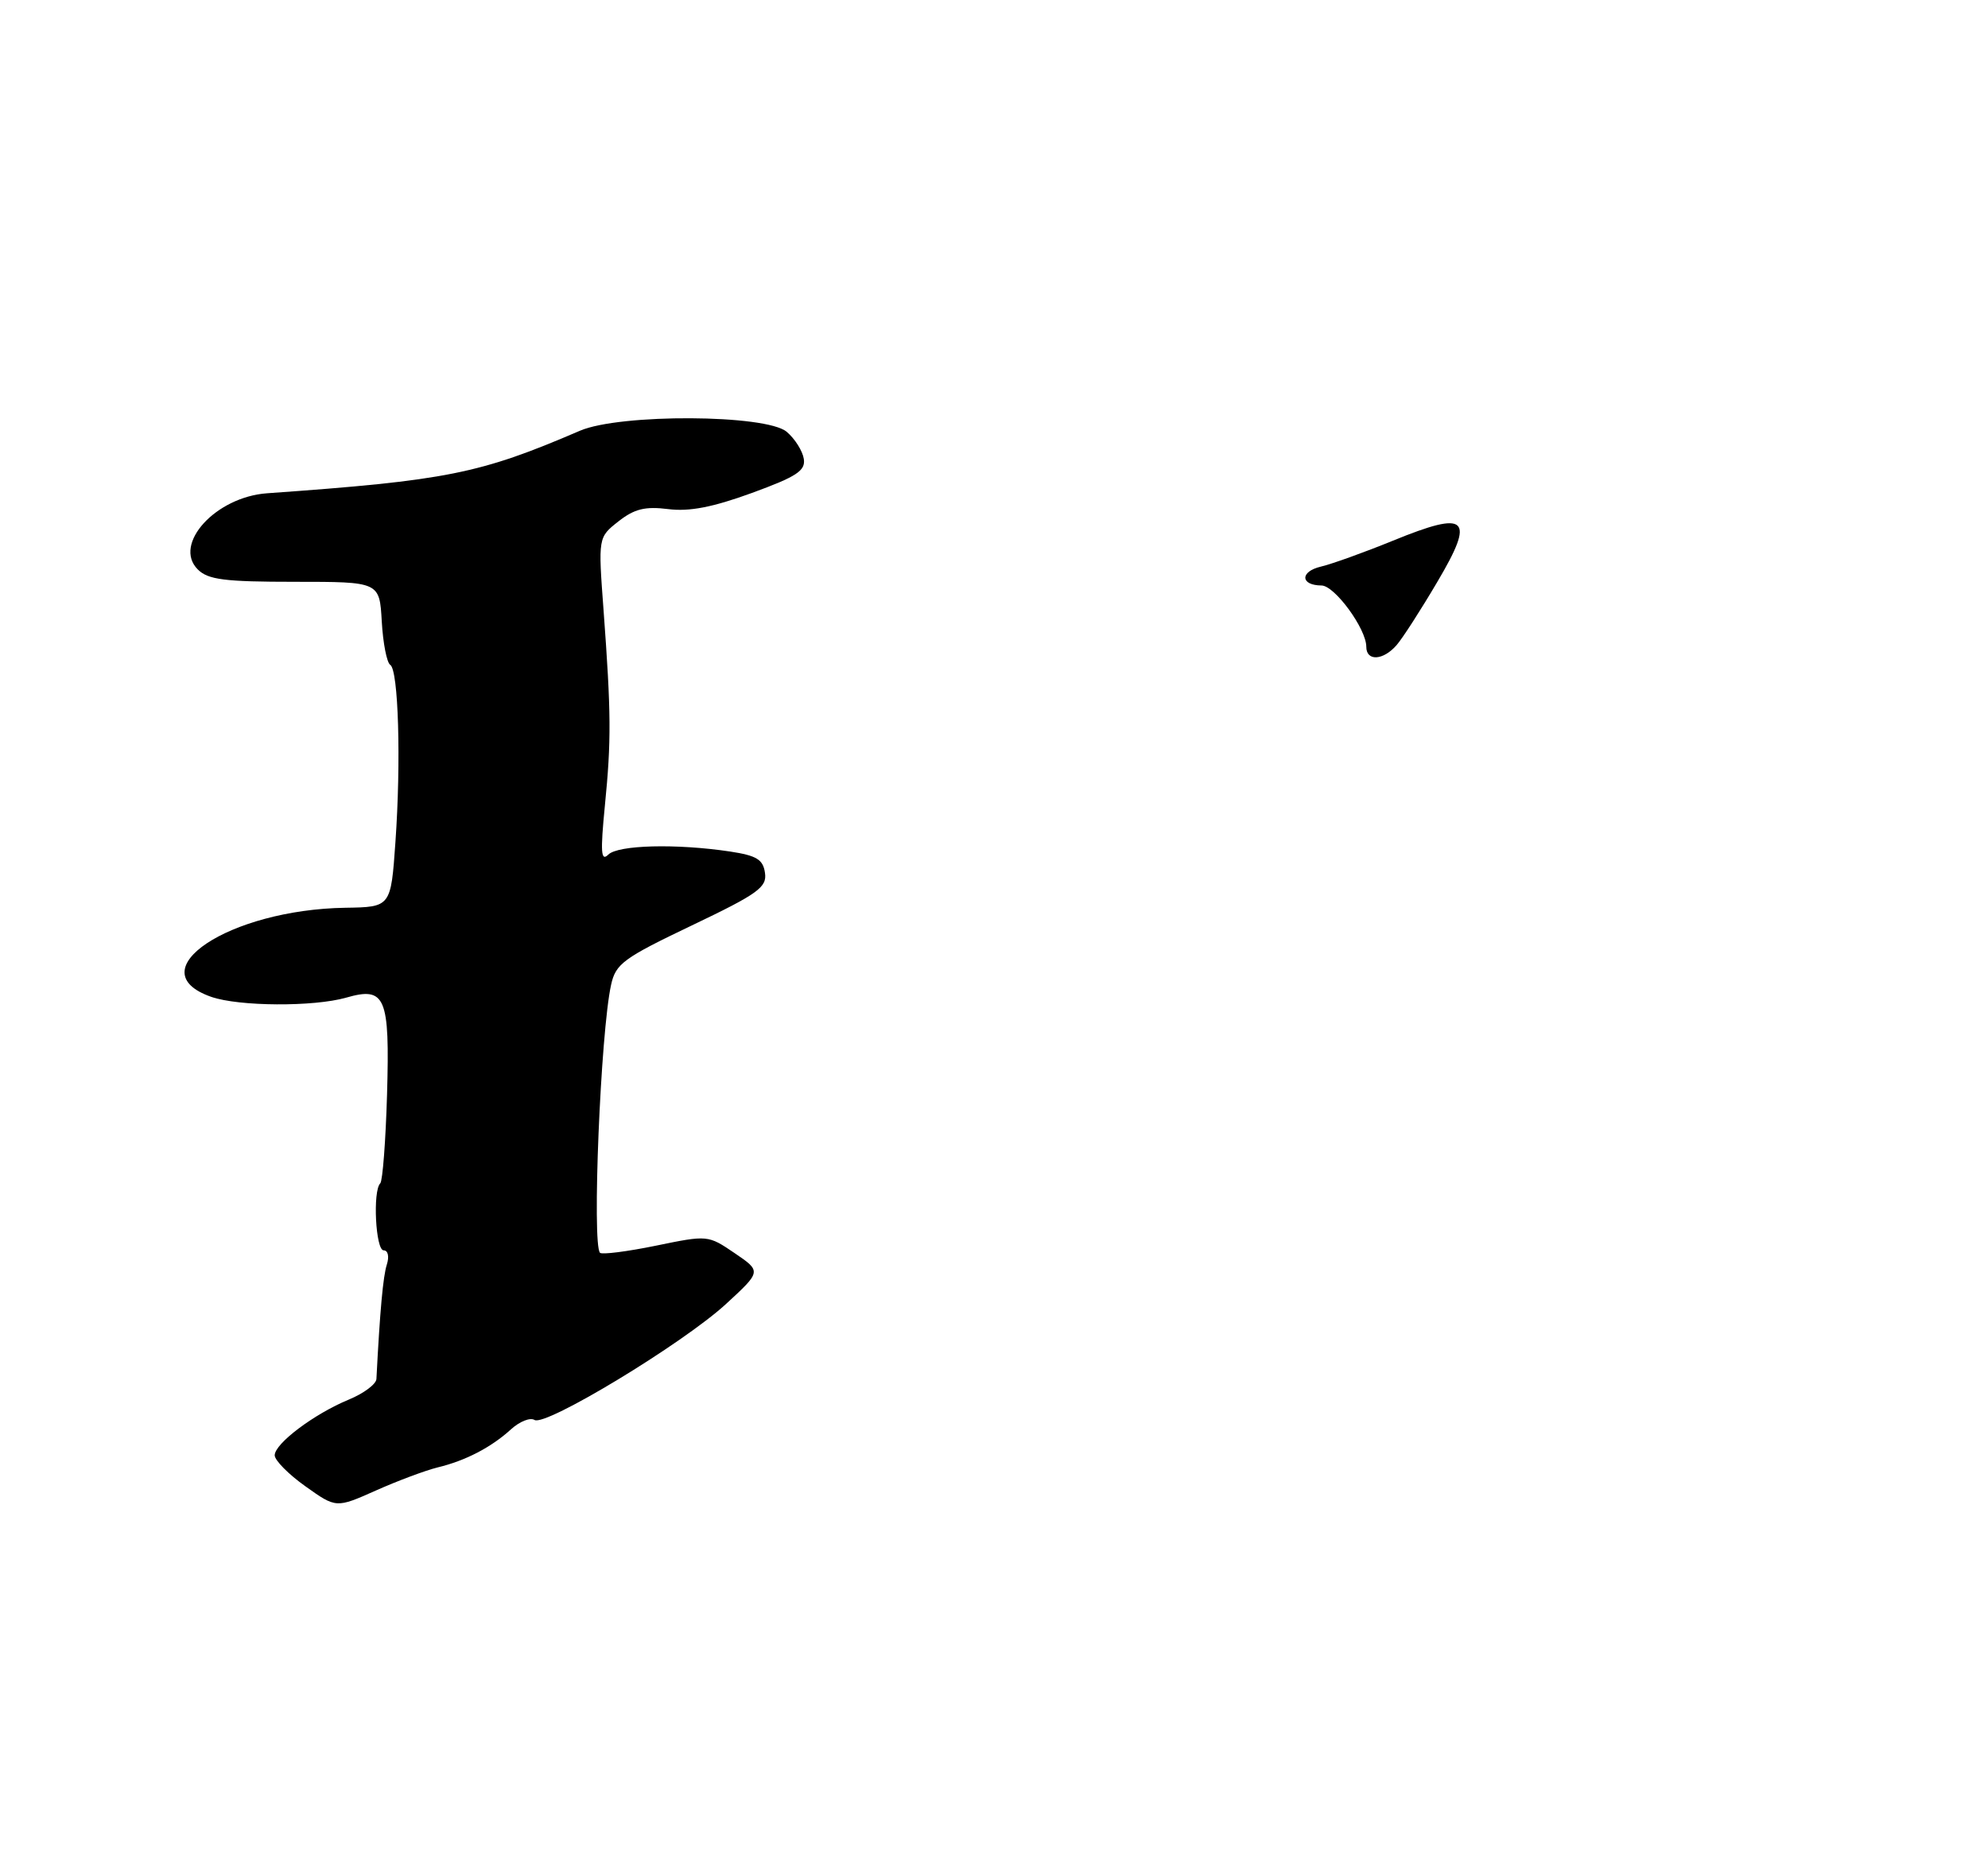 <?xml version="1.0" encoding="UTF-8" standalone="no"?>
<!DOCTYPE svg PUBLIC "-//W3C//DTD SVG 1.1//EN" "http://www.w3.org/Graphics/SVG/1.1/DTD/svg11.dtd" >
<svg xmlns="http://www.w3.org/2000/svg" xmlns:xlink="http://www.w3.org/1999/xlink" version="1.1" viewBox="0 0 275 256">
 <g >
 <path fill="currentColor"
d=" M 60.52 203.04 C 64.39 202.11 67.93 200.27 70.68 197.77 C 71.87 196.68 73.34 196.09 73.94 196.47 C 75.47 197.41 94.46 185.90 100.42 180.43 C 105.33 175.91 105.33 175.91 101.63 173.39 C 97.94 170.88 97.90 170.88 90.71 172.36 C 86.75 173.17 83.28 173.61 83.00 173.34 C 81.87 172.21 83.08 142.81 84.53 136.27 C 85.17 133.34 86.23 132.57 95.69 128.05 C 104.86 123.67 106.11 122.77 105.82 120.78 C 105.56 118.92 104.67 118.38 101.00 117.82 C 93.54 116.70 85.49 116.91 84.14 118.25 C 83.13 119.25 83.04 117.93 83.67 111.50 C 84.57 102.45 84.54 98.69 83.49 84.43 C 82.74 74.35 82.74 74.35 85.55 72.14 C 87.75 70.41 89.23 70.04 92.43 70.44 C 95.36 70.81 98.60 70.18 104.00 68.21 C 110.21 65.94 111.45 65.13 111.19 63.49 C 111.02 62.39 109.96 60.71 108.83 59.75 C 105.98 57.32 85.75 57.22 80.22 59.60 C 66.35 65.57 61.82 66.48 36.96 68.25 C 29.84 68.75 23.87 75.30 27.36 78.79 C 28.78 80.21 31.06 80.50 40.79 80.50 C 52.50 80.50 52.50 80.50 52.81 85.98 C 52.98 88.99 53.51 91.69 53.98 91.99 C 55.12 92.69 55.49 105.32 54.70 116.50 C 54.07 125.50 54.07 125.50 47.78 125.60 C 31.71 125.85 18.94 134.34 29.23 137.93 C 33.05 139.26 43.39 139.32 47.87 138.04 C 53.33 136.47 53.93 137.89 53.54 151.44 C 53.35 157.87 52.93 163.40 52.60 163.73 C 51.54 164.79 51.96 173.00 53.07 173.00 C 53.67 173.00 53.87 173.85 53.51 174.97 C 52.99 176.60 52.56 181.30 52.07 190.80 C 52.03 191.52 50.31 192.80 48.25 193.65 C 43.46 195.63 38.00 199.73 38.00 201.36 C 38.00 202.05 39.91 203.99 42.25 205.65 C 46.50 208.68 46.50 208.68 52.00 206.23 C 55.02 204.88 58.86 203.45 60.52 203.04 Z  M 189.00 89.49 C 189.00 87.00 184.63 81.03 182.81 81.01 C 179.87 80.99 179.80 79.09 182.71 78.40 C 184.24 78.04 188.74 76.42 192.71 74.80 C 203.03 70.58 204.11 71.58 198.82 80.52 C 196.56 84.36 194.03 88.29 193.20 89.25 C 191.34 91.40 189.00 91.53 189.00 89.49 Z "/>
</g>
</svg>